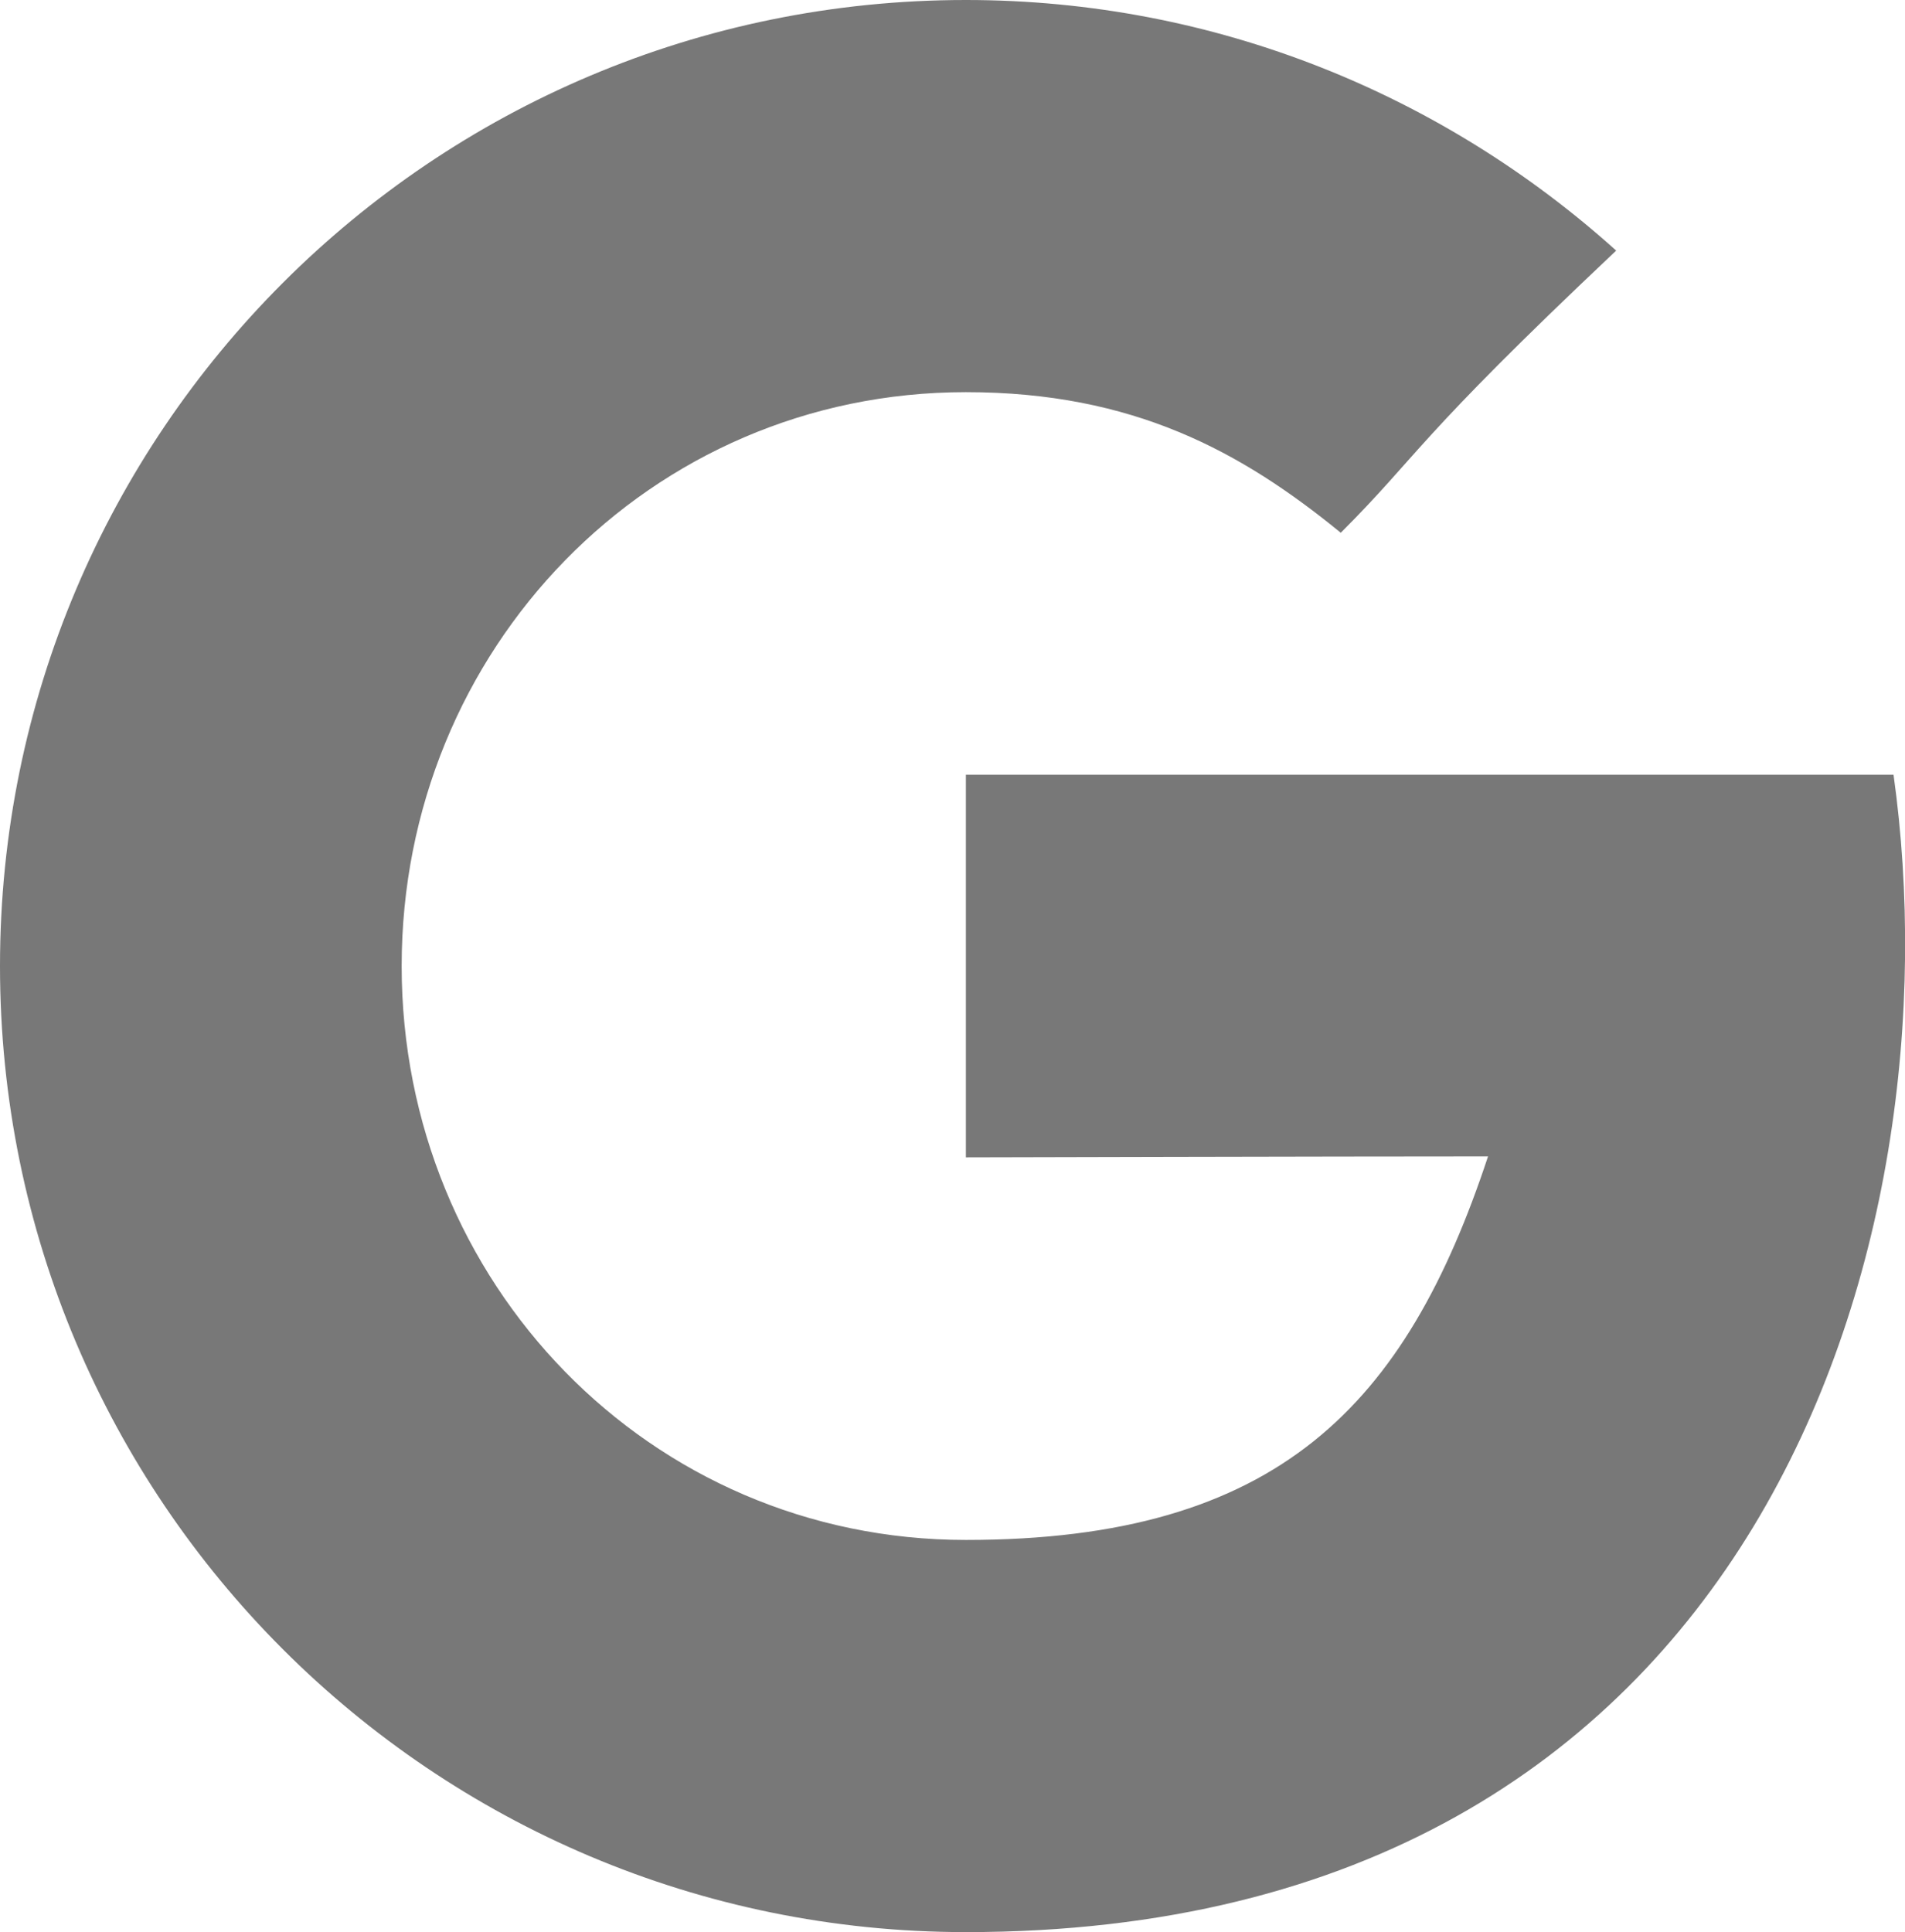 <?xml version="1.0" encoding="utf-8"?>
<!-- Generator: Adobe Illustrator 21.0.0, SVG Export Plug-In . SVG Version: 6.00 Build 0)  -->
<svg version="1.1" id="Layer_1" xmlns="http://www.w3.org/2000/svg" xmlns:xlink="http://www.w3.org/1999/xlink" x="0px" y="0px"
	 width="199.2px" height="202px" viewBox="0 0 199.2 202" style="enable-background:new 0 0 199.2 202;" xml:space="preserve">
<style type="text/css">
	.st0{fill:#787878;}
</style>
<g>
	<g>
		<path class="st0" d="M198,81c-19.7,0-97,0-97,0v40c0,0,38.8-0.1,54.6-0.1C147,146.9,133.7,161,101,161c-33.1,0-59-26.9-59-60
			c0-33.1,25.9-60,59-60c17.5,0,28.8,6.2,39.2,14.7c8.3-8.3,7.6-9.5,28.8-29.5C151,10,127.2,0,101,0C45.2,0,0,45.2,0,101
			c0,55.8,45.2,101,101,101C184.4,202,204.8,129.4,198,81z"/>
	</g>
</g>
</svg>
